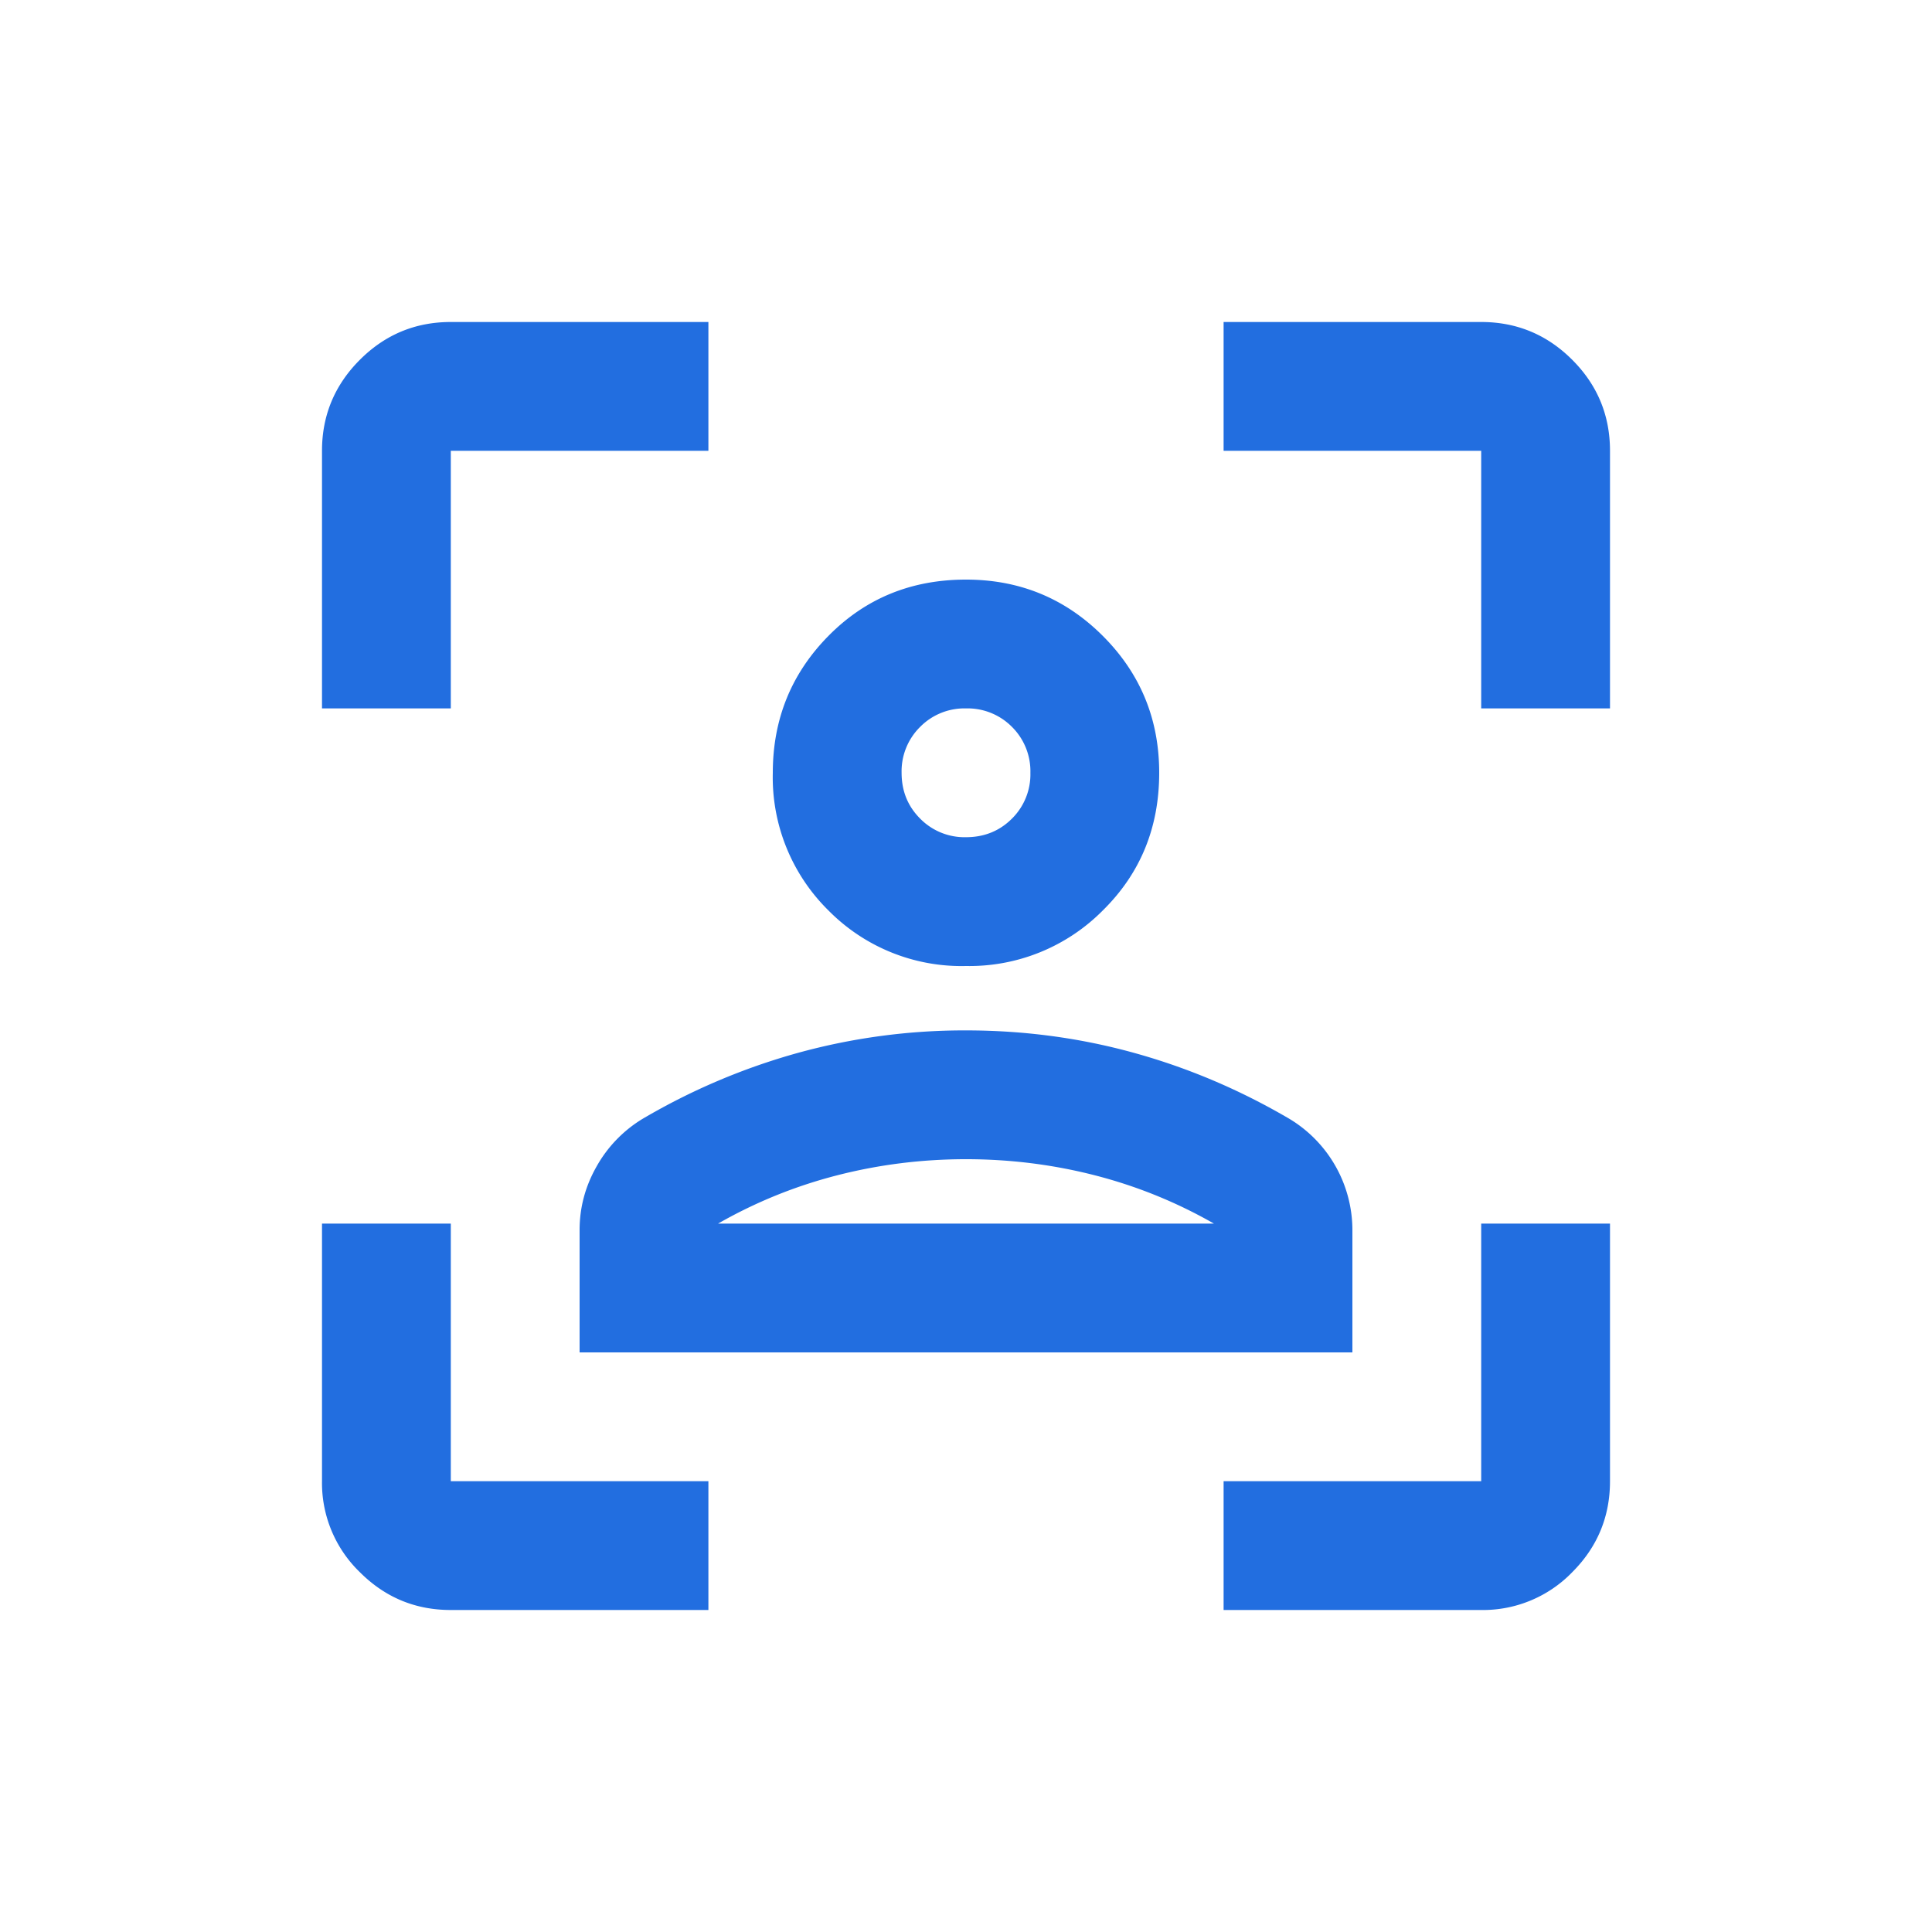 <svg width="18" height="18" fill="none" xmlns="http://www.w3.org/2000/svg"><path d="M4.2 15c-.33 0-.612-.117-.847-.352A1.156 1.156 0 013 13.8v-2.4h1.2v2.4h2.4V15H4.2zM3 6.6V4.2c0-.33.118-.613.353-.848S3.87 3 4.2 3h2.4v1.2H4.2v2.4H3zm8.4 8.4v-1.2h2.4v-2.4H15v2.4c0 .33-.117.613-.352.848A1.157 1.157 0 0113.8 15h-2.4zm2.4-8.4V4.2h-2.4V3h2.4c.33 0 .613.117.848.352S15 3.87 15 4.2v2.4h-1.2zM9 9a1.74 1.74 0 01-1.282-.518A1.74 1.74 0 017.2 7.2c0-.5.173-.925.518-1.275C8.063 5.575 8.49 5.4 9 5.4c.5 0 .925.175 1.275.525.35.35.525.775.525 1.275 0 .51-.175.937-.525 1.282A1.75 1.75 0 019 9zm0-1.2c.17 0 .313-.058.428-.173A.58.58 0 009.6 7.2a.582.582 0 00-.172-.428A.582.582 0 009 6.6a.58.58 0 00-.427.172.581.581 0 00-.173.428c0 .17.058.312.173.427A.579.579 0 009 7.8zm-3.6 4.8v-1.14c0-.21.053-.407.158-.592a1.21 1.21 0 01.427-.443 6.03 6.03 0 011.447-.615A5.843 5.843 0 019 9.6c.54 0 1.063.07 1.568.21.505.14.987.345 1.447.615a1.211 1.211 0 01.585 1.035v1.14H5.4zM9 10.8c-.41 0-.81.05-1.2.15-.39.1-.76.25-1.11.45h4.62c-.35-.2-.72-.35-1.11-.45-.39-.1-.79-.15-1.2-.15z" fill="#226EE0"/></svg>